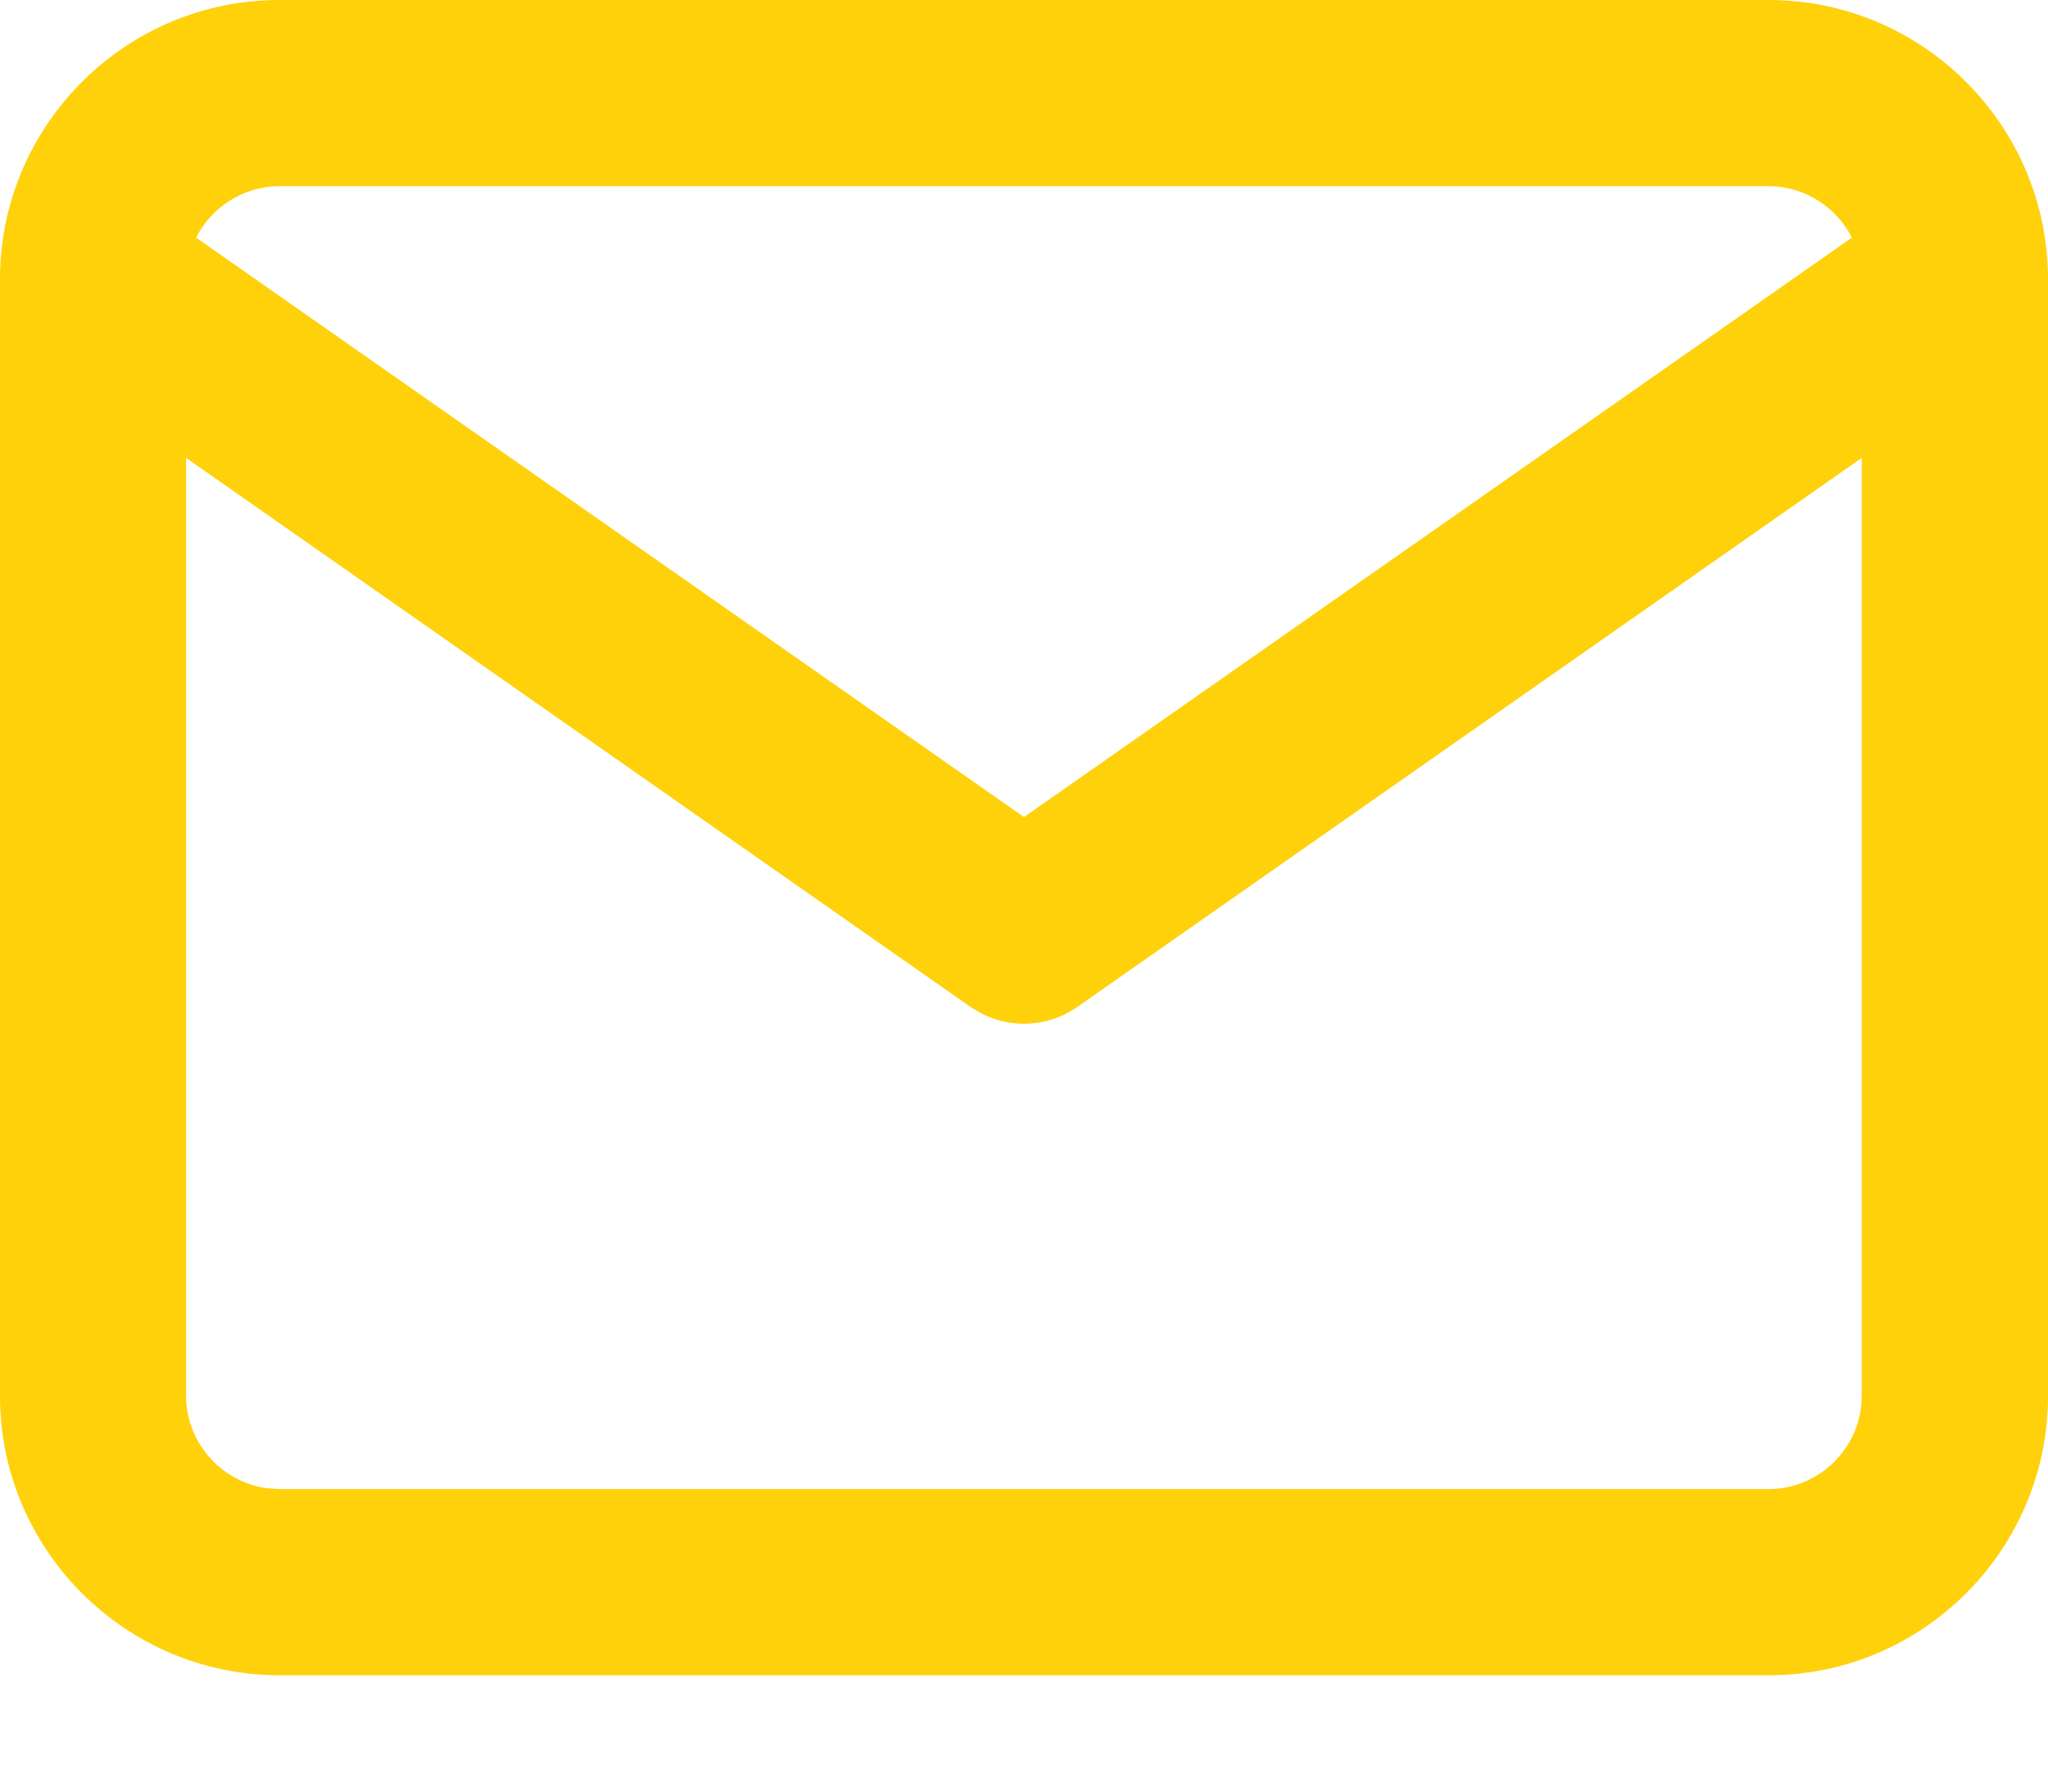 <svg xmlns="http://www.w3.org/2000/svg" width="16" height="14" viewBox="0 0 16 14">
    <path fill="#FFD10A" d="M0 2.156v-.01C.02.96.992 0 2.182 0h11.636C15.02 0 16 .98 16 2.182v8.727c0 1.202-.98 2.182-2.182 2.182H2.182C.98 13.09 0 12.11 0 10.909V2.156zm14.545 1.422l-6.128 4.29c-.223.156-.51.174-.748.052l-.086-.051-6.129-4.291v7.331c0 .365.277.672.63.72l.098.007h11.636c.399 0 .727-.329.727-.727V3.578zm-.727-2.123H2.182c-.282 0-.53.165-.65.402L8 6.385l6.468-4.528c-.12-.237-.368-.402-.65-.402z"/>
</svg>
